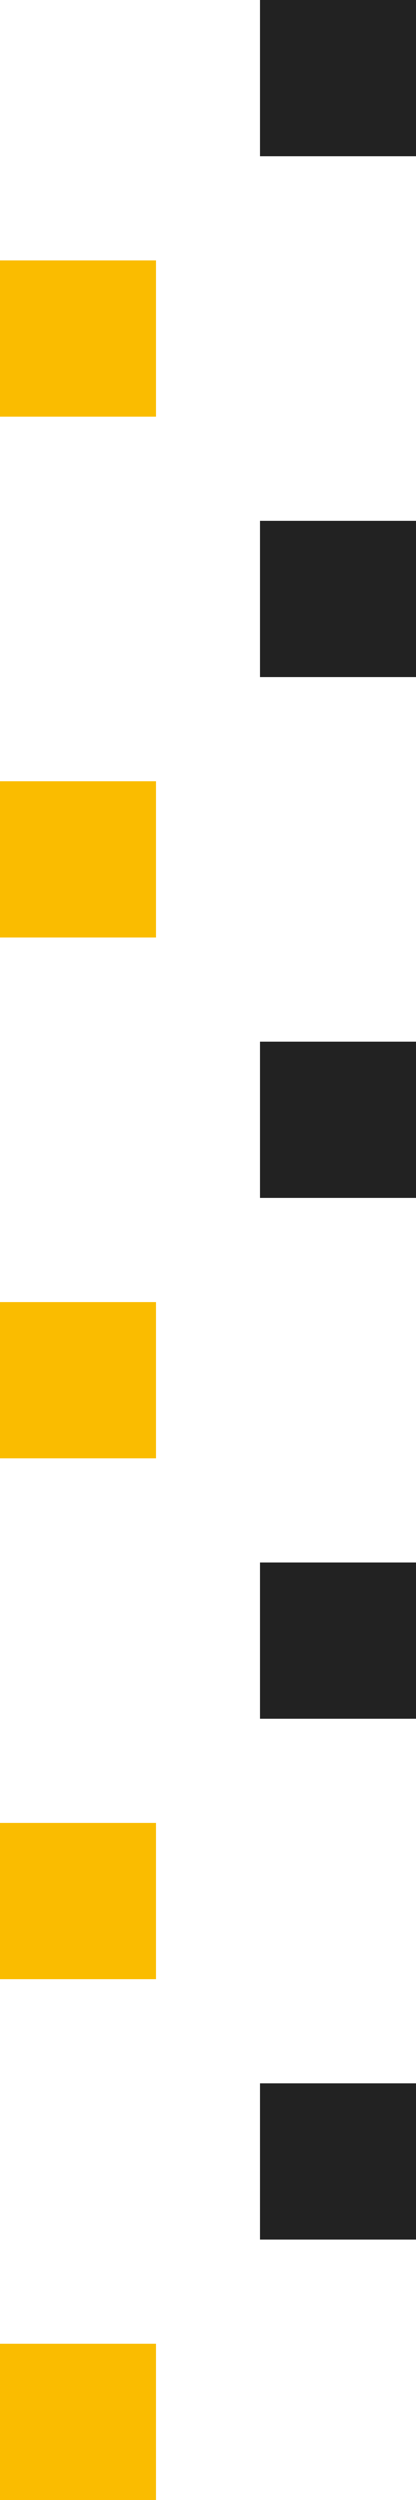 <svg width="16" height="96" fill="none" xmlns="http://www.w3.org/2000/svg"><path fill="#FABC00" d="M0 96v-6h6v6zm0-20v-6h6v6zm0-20v-6h6v6zm0-20v-6h6v6zm0-20v-6h6v6z"/><path fill="#222" d="M10 6V0h6v6zm0 20v-6h6v6zm0 20v-6h6v6zm0 20v-6h6v6zm0 20v-6h6v6z"/></svg>